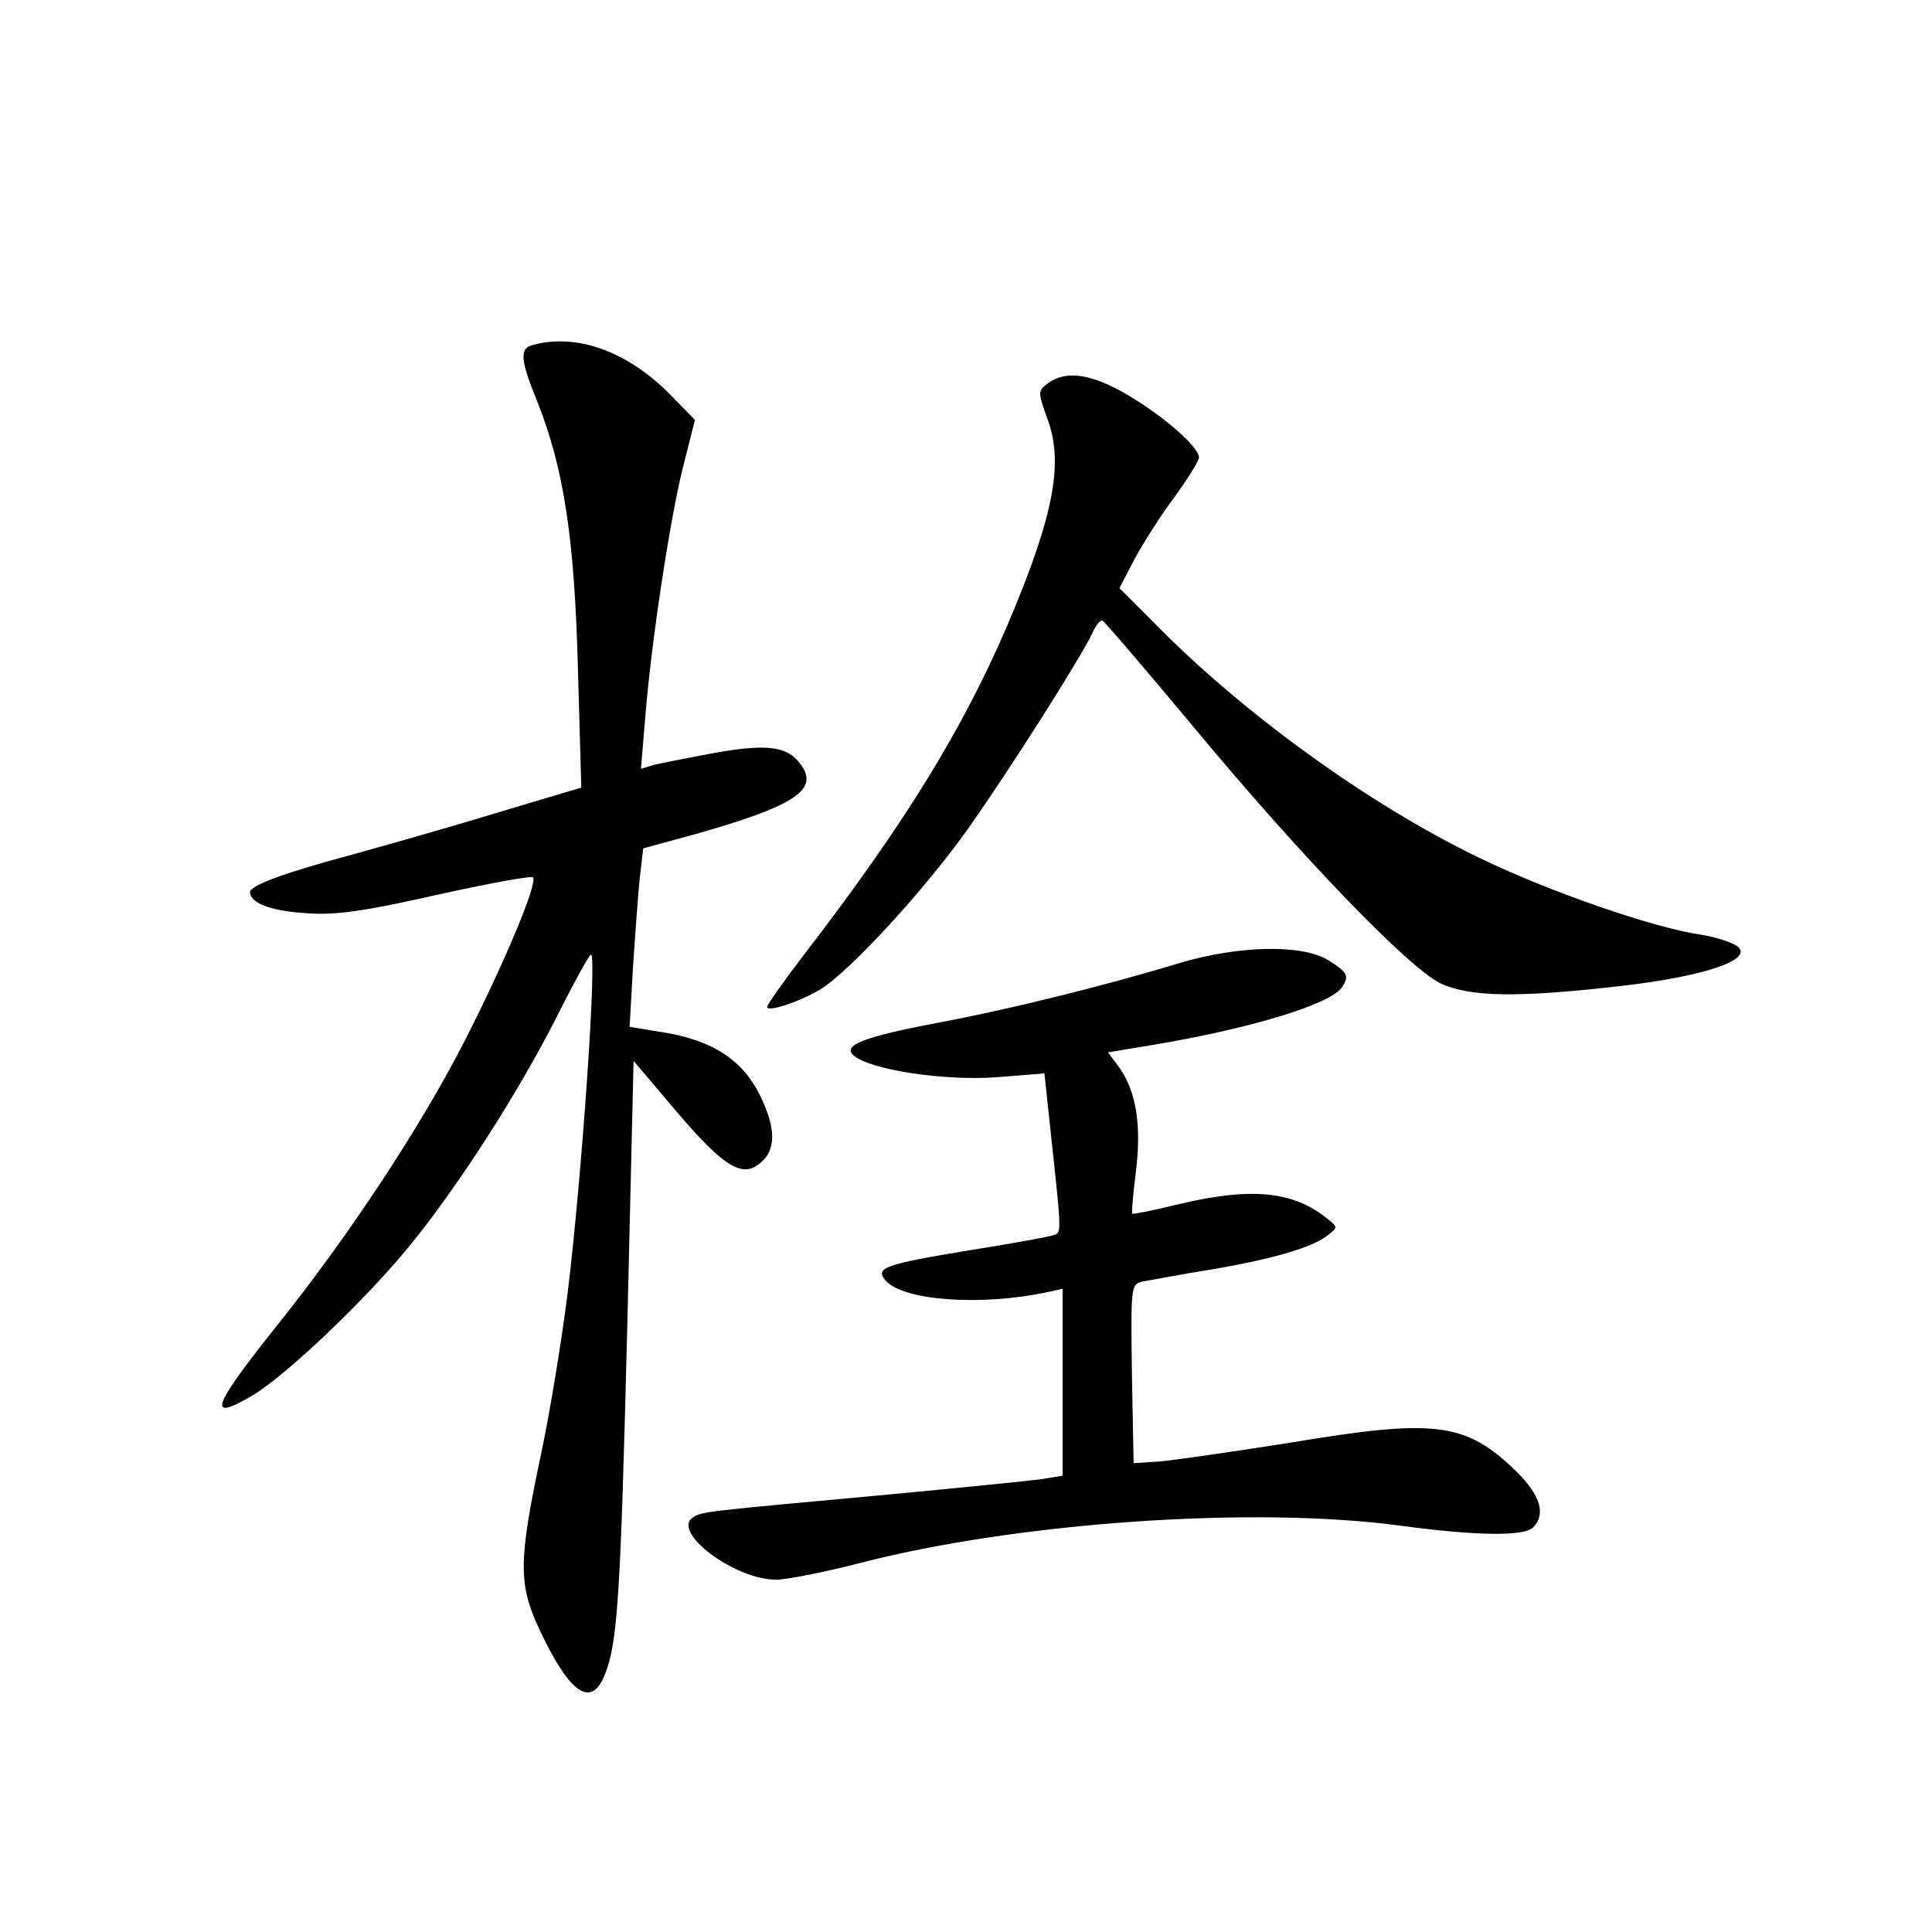 <?xml version="1.0" standalone="no"?>
<!DOCTYPE svg PUBLIC "-//W3C//DTD SVG 20010904//EN"
 "http://www.w3.org/TR/2001/REC-SVG-20010904/DTD/svg10.dtd">
<svg version="1.0" xmlns="http://www.w3.org/2000/svg"
 width="340pt" height="340pt" viewBox="0 0 340 340"
 preserveAspectRatio="xMidYMid meet">
<g transform="translate(0,340) scale(0.1,-0.1)"
fill="#000000" stroke="none">
<path d="M938 2793 c-24 -6 -23 -25 8 -101 46 -116 65 -238 71 -467 l6 -211
-154 -46 c-85 -26 -199 -58 -253 -73 -112 -30 -176 -53 -176 -65 0 -19 36 -33
98 -37 53 -4 101 3 230 32 90 20 166 34 170 31 9 -10 -53 -157 -124 -295 -77
-149 -200 -335 -322 -488 -119 -149 -130 -177 -48 -129 59 35 201 170 278 265
87 107 189 267 256 398 31 62 59 113 62 113 11 0 -16 -391 -41 -595 -11 -88
-32 -214 -46 -280 -41 -193 -41 -232 -4 -312 53 -113 91 -140 115 -81 23 56
28 137 40 617 l11 464 78 -92 c84 -98 115 -115 147 -86 25 22 25 58 1 110 -32
70 -87 106 -185 120 l-48 8 6 106 c4 58 9 129 12 157 l6 51 95 26 c165 47 211
75 186 116 -23 37 -57 43 -150 27 -49 -9 -99 -19 -112 -22 l-23 -7 7 84 c10
132 44 356 67 447 l21 83 -44 45 c-74 75 -163 108 -241 87z"/>
<path d="M1845 2726 c-19 -14 -19 -15 -1 -65 28 -78 10 -170 -71 -361 -79
-184 -181 -350 -358 -580 -36 -47 -65 -88 -65 -92 0 -10 57 9 94 31 53 33 186
178 262 286 76 108 196 298 216 340 6 14 14 24 18 23 4 -2 76 -86 161 -188
191 -230 377 -422 433 -450 52 -25 138 -26 320 -5 148 17 234 47 203 70 -10 7
-38 16 -63 20 -84 12 -268 76 -390 135 -195 94 -419 256 -576 417 l-58 58 26
50 c15 28 46 77 70 109 24 33 44 65 44 71 0 18 -60 71 -124 109 -64 38 -109
45 -141 22z"/>
<path d="M2075 1705 c-128 -39 -301 -82 -425 -105 -132 -25 -169 -40 -147 -58
30 -25 158 -44 248 -38 l87 7 11 -103 c19 -175 19 -176 7 -181 -6 -3 -73 -15
-148 -27 -152 -25 -168 -31 -150 -53 30 -36 168 -46 285 -21 l27 6 0 -165 0
-164 -37 -6 c-21 -3 -141 -15 -268 -27 -327 -30 -329 -30 -345 -40 -40 -25 72
-110 146 -110 18 0 84 13 146 29 278 72 694 101 953 66 134 -18 217 -19 233
-3 23 23 13 57 -30 99 -89 86 -141 93 -398 50 -102 -16 -205 -31 -230 -33
l-45 -3 -3 157 c-2 157 -2 158 20 163 13 2 64 12 114 20 109 18 182 39 209 60
20 15 20 15 0 31 -60 48 -133 55 -260 25 -44 -11 -81 -18 -82 -17 -2 1 1 35 6
74 10 81 1 140 -29 183 l-20 27 72 12 c177 29 321 73 340 103 13 20 9 26 -24
47 -47 29 -159 26 -263 -5z"/>
</g>
</svg>
